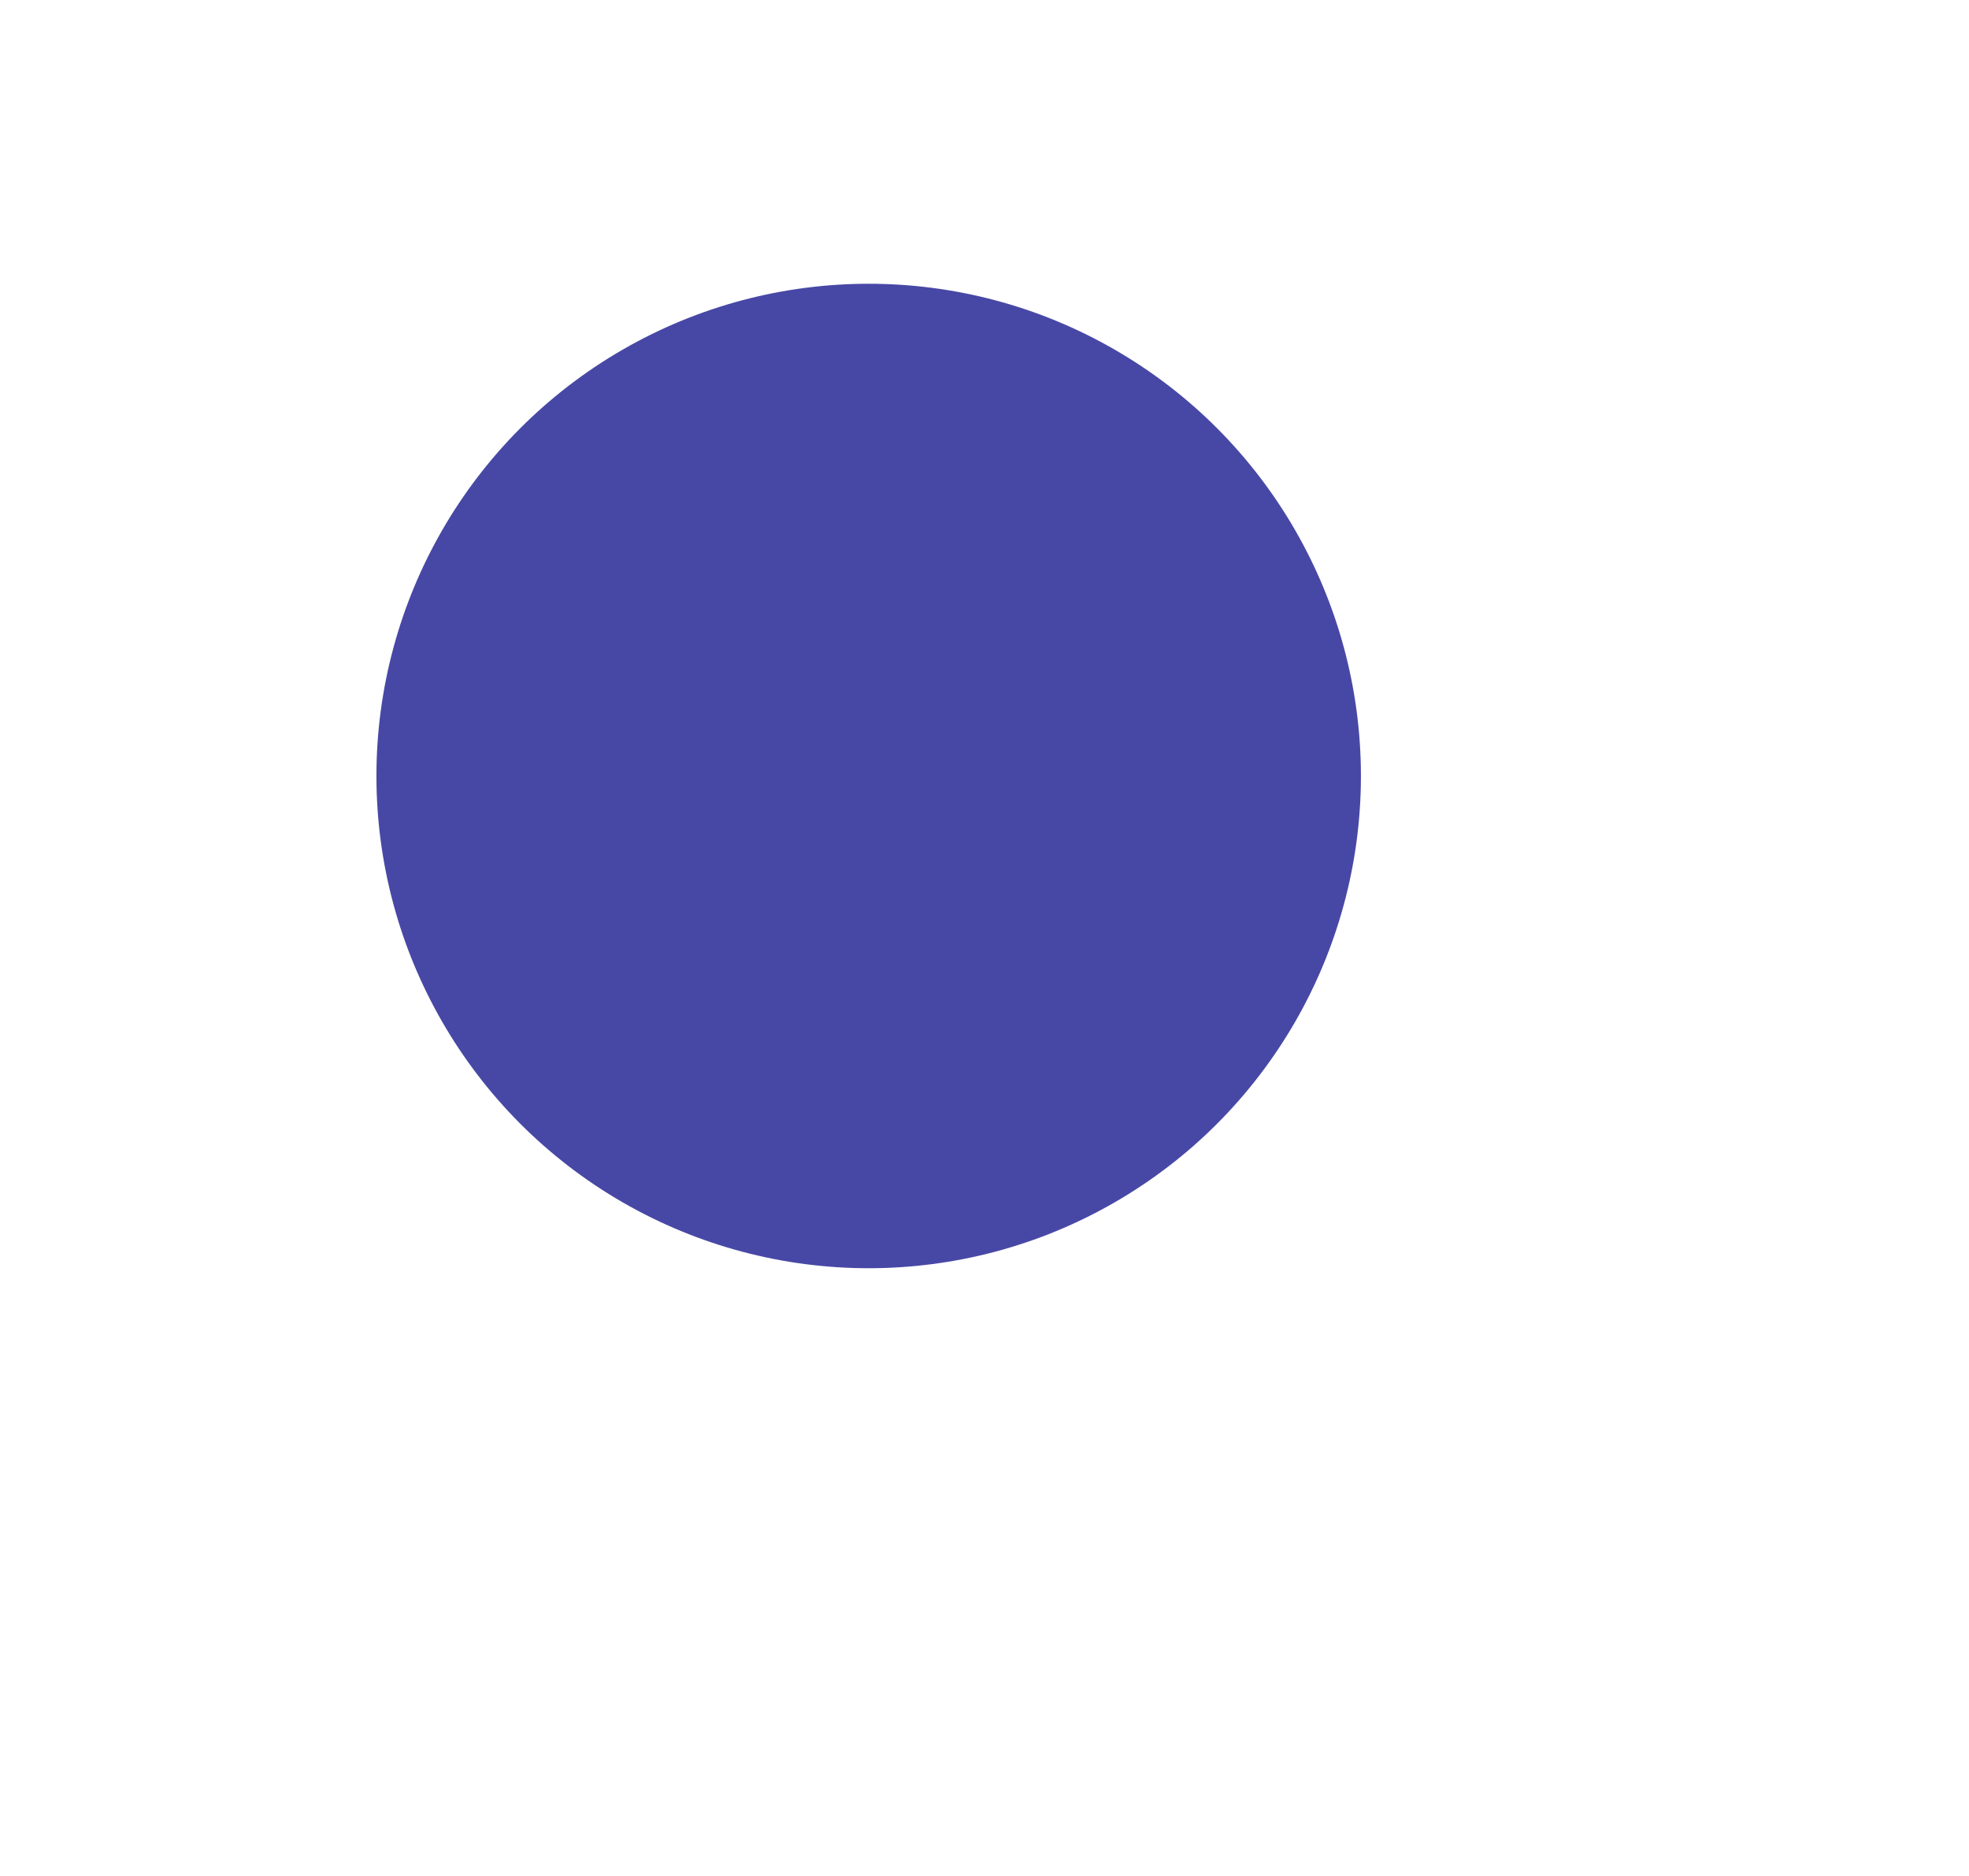 <svg width="680" height="648" viewBox="0 0 680 648" fill="none" xmlns="http://www.w3.org/2000/svg">
<g filter="url(#filter0_f_13_11)">
<circle cx="300" cy="268" r="170" fill="#4748A5"/>
</g>
<defs>
<filter id="filter0_f_13_11" x="-80" y="-112" width="760" height="760" filterUnits="userSpaceOnUse" color-interpolation-filters="sRGB">
<feFlood flood-opacity="0" result="BackgroundImageFix"/>
<feBlend mode="normal" in="SourceGraphic" in2="BackgroundImageFix" result="shape"/>
<feGaussianBlur stdDeviation="105" result="effect1_foregroundBlur_13_11"/>
</filter>
</defs>
</svg>
